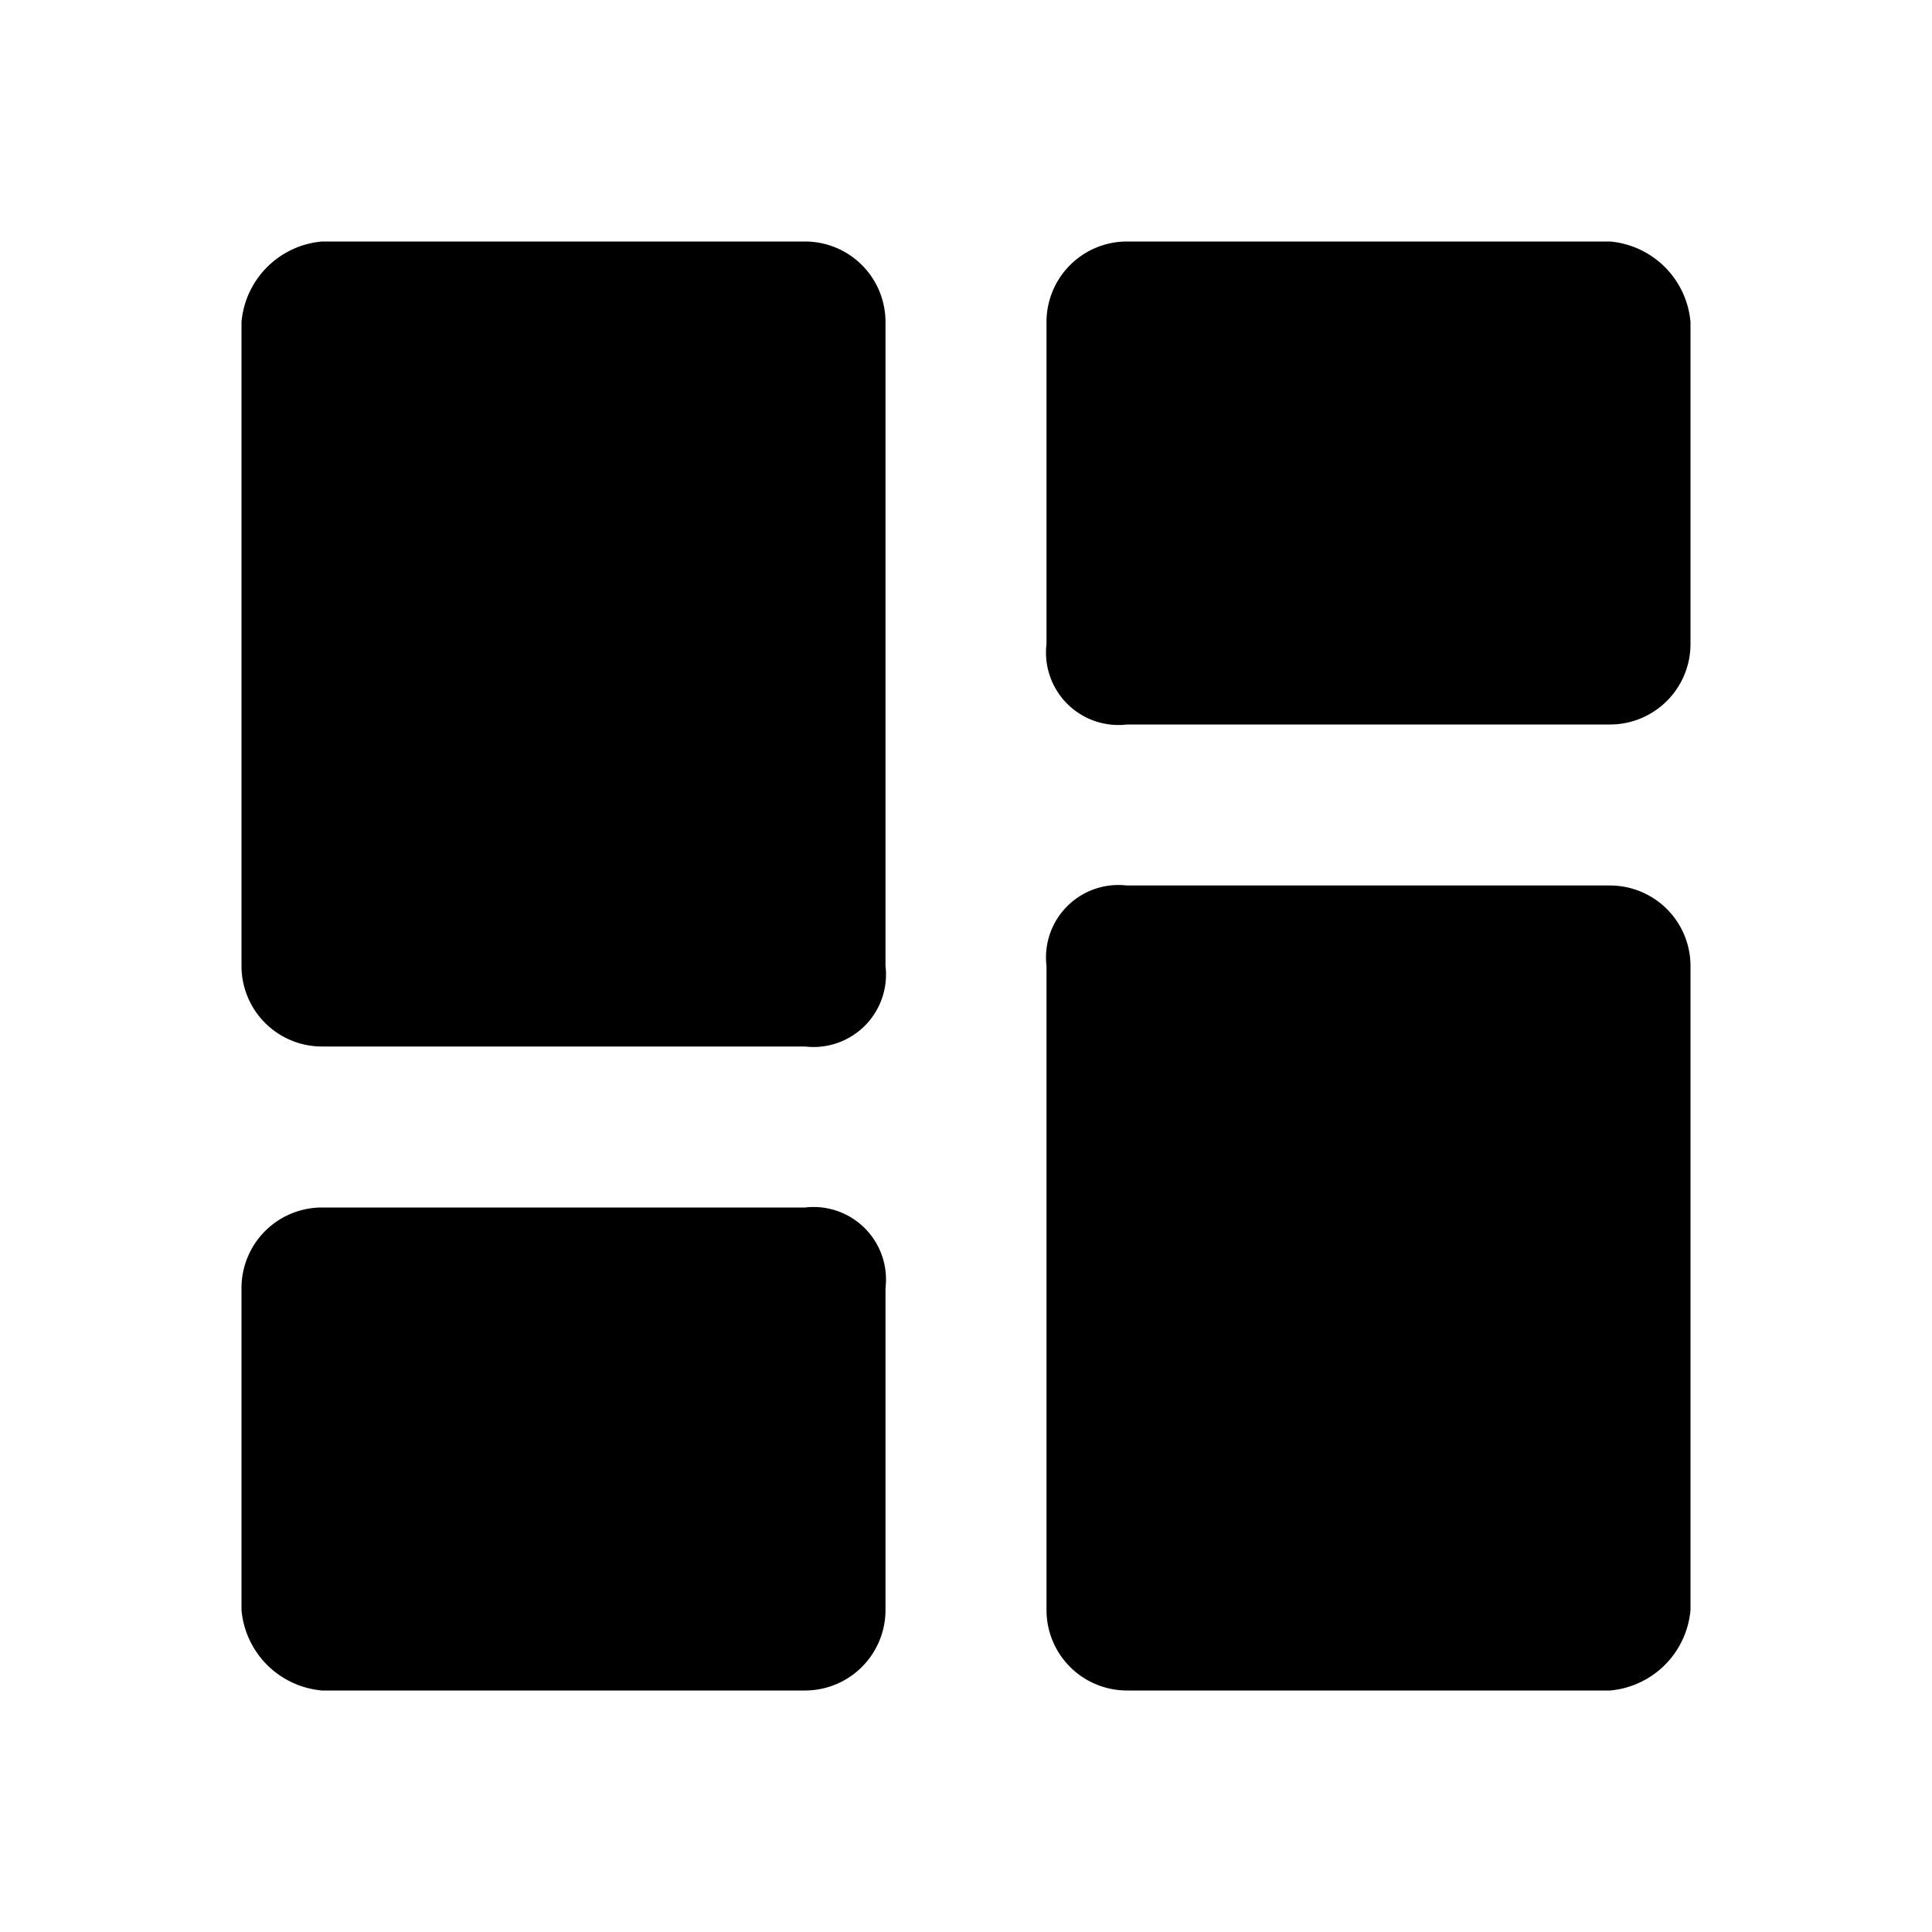 <svg xmlns="http://www.w3.org/2000/svg" viewBox="0 0 24 24"><path d="M4,13h6a.9.9,0,0,0,1-1V4a1,1,0,0,0-1-1H4A1.1,1.1,0,0,0,3,4v8A1,1,0,0,0,4,13Zm0,8h6a1,1,0,0,0,1-1V16a.9.9,0,0,0-1-1H4a1,1,0,0,0-1,1v4A1.1,1.1,0,0,0,4,21Zm10,0h6a1.1,1.1,0,0,0,1-1V12a1,1,0,0,0-1-1H14a.9.9,0,0,0-1,1v8A1,1,0,0,0,14,21ZM13,4V8a.9.9,0,0,0,1,1h6a1,1,0,0,0,1-1V4a1.1,1.1,0,0,0-1-1H14A1,1,0,0,0,13,4Z"/></svg>